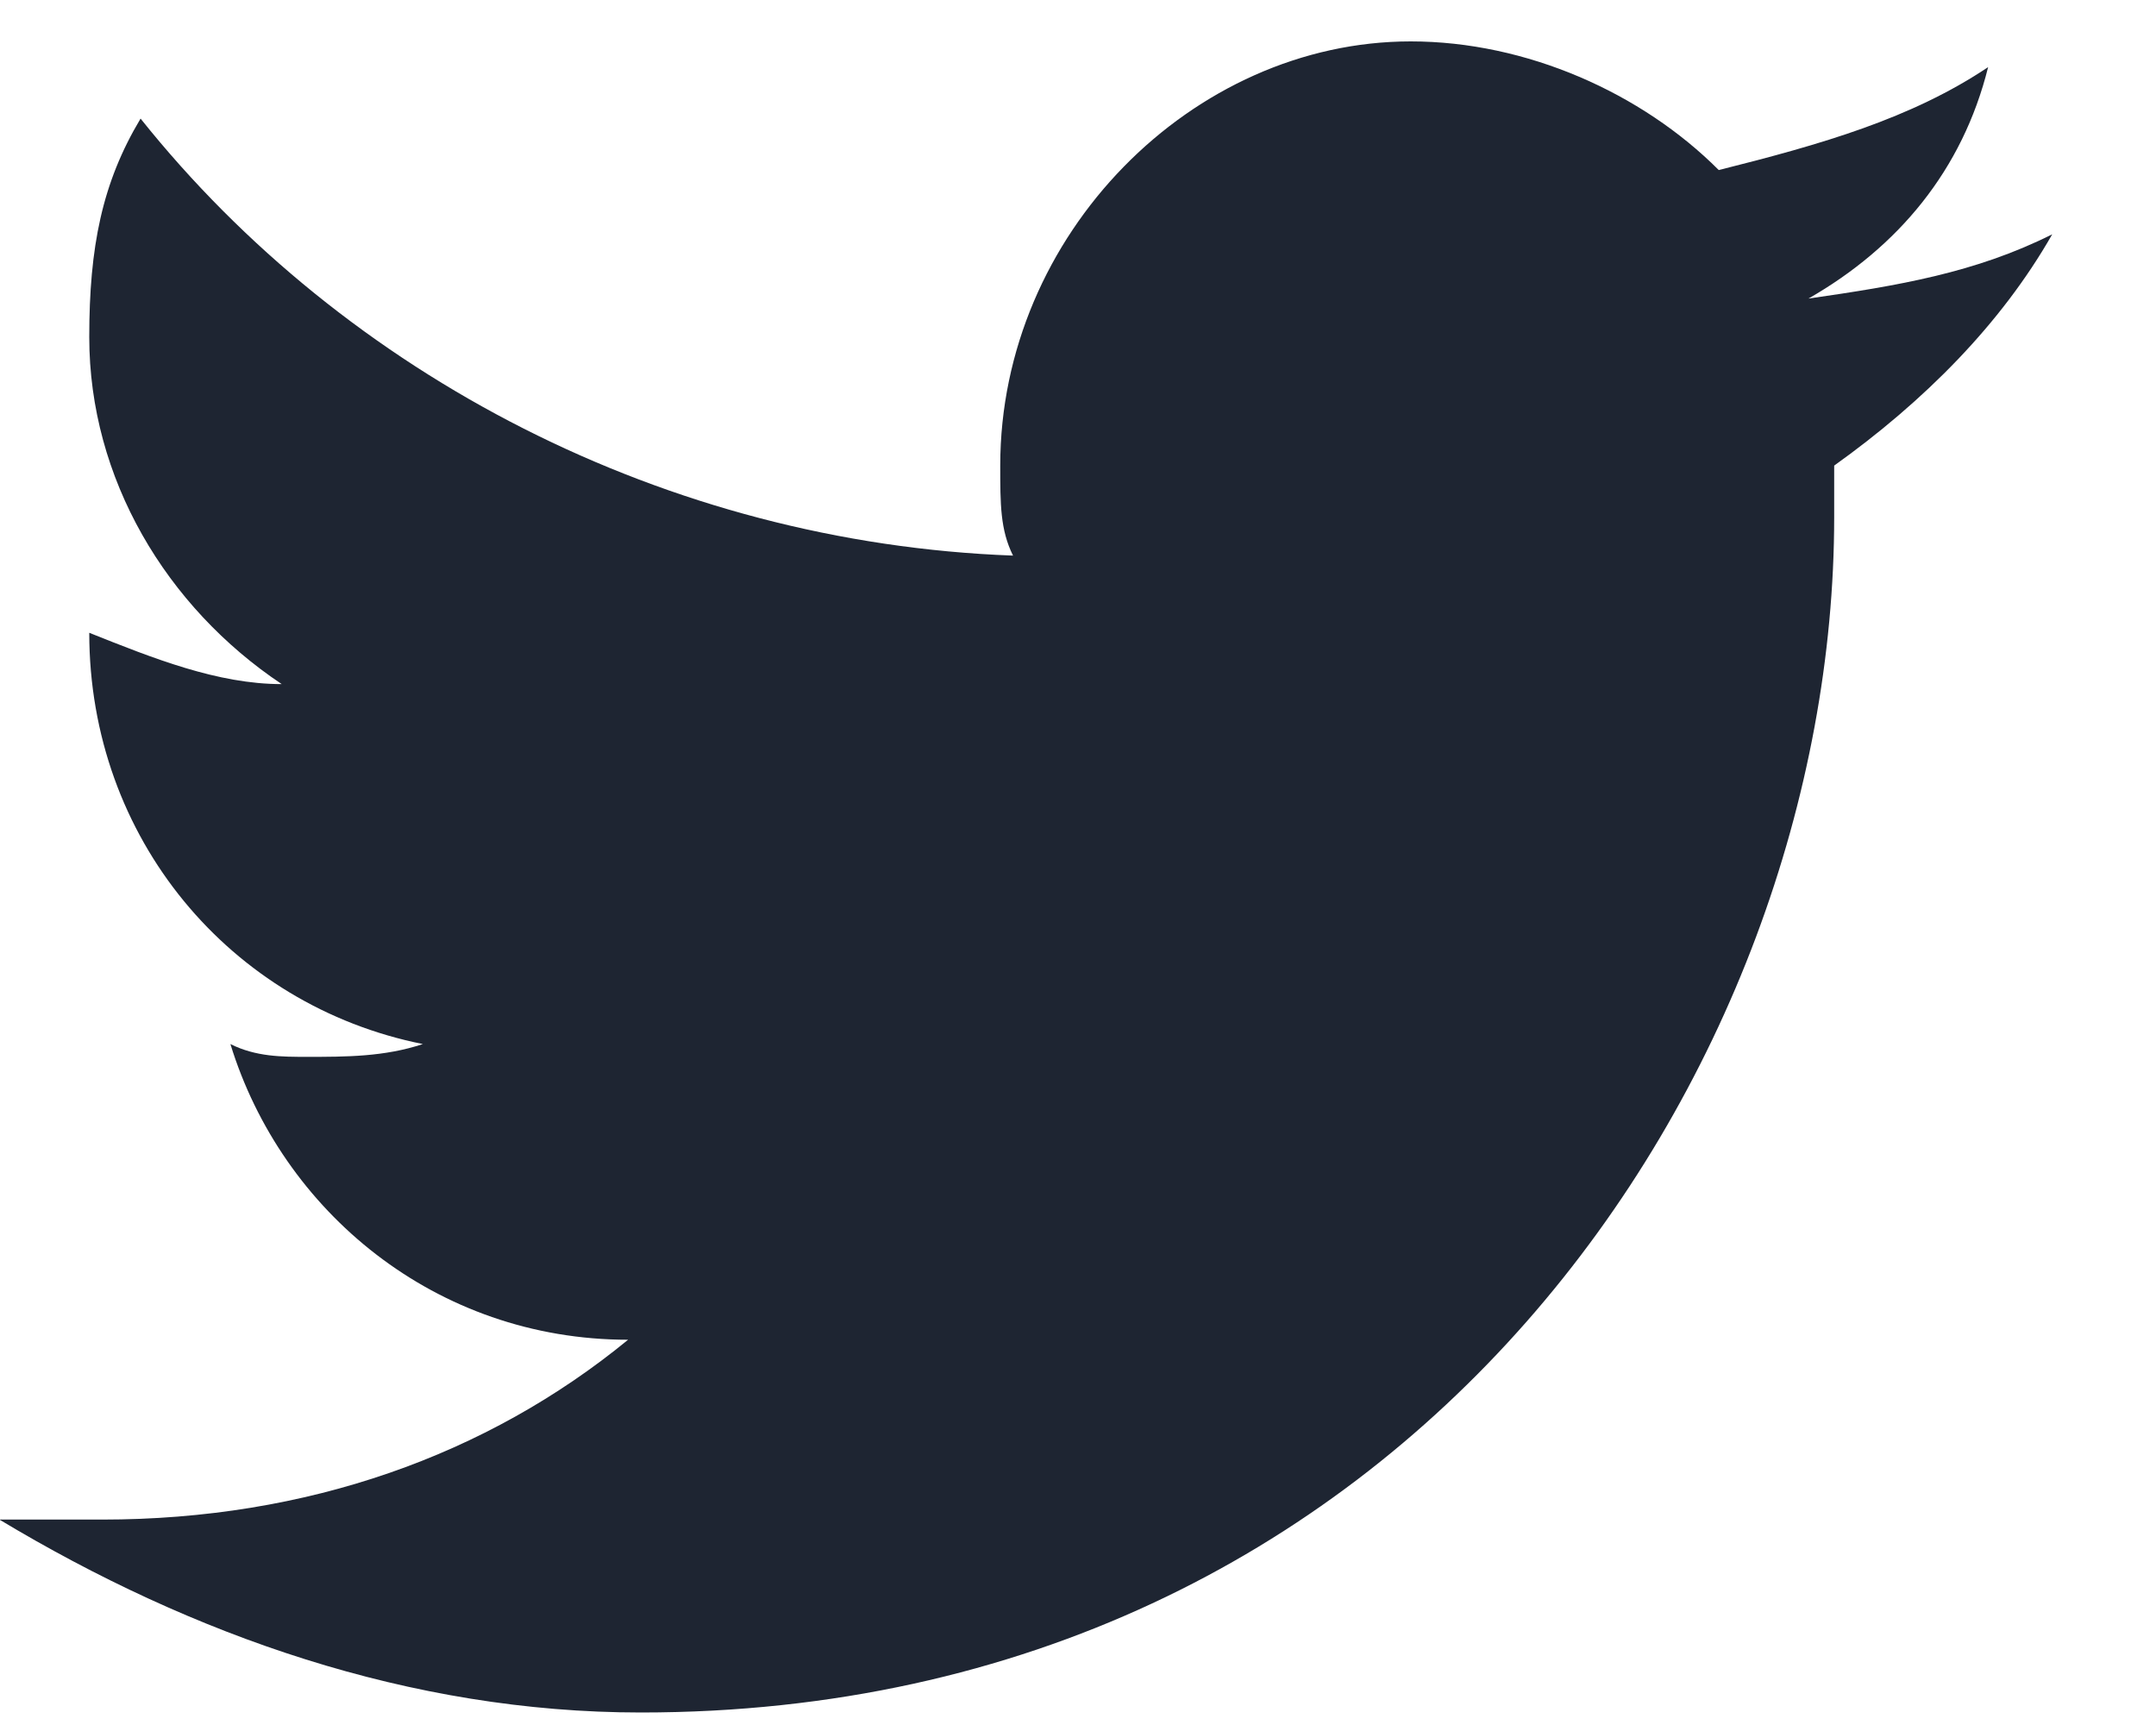 <svg width="15" height="12" viewBox="0 0 15 12" fill="none" xmlns="http://www.w3.org/2000/svg">
<path d="M14.278 1.63C13.743 1.898 13.207 1.987 12.582 2.077C13.207 1.719 13.654 1.183 13.832 0.467C13.297 0.825 12.672 1.004 11.958 1.183C11.422 0.646 10.619 0.288 9.815 0.288C8.298 0.288 6.959 1.63 6.959 3.239C6.959 3.507 6.959 3.686 7.048 3.865C4.638 3.776 2.406 2.613 0.978 0.825C0.71 1.272 0.621 1.719 0.621 2.345C0.621 3.329 1.157 4.223 1.96 4.759C1.514 4.759 1.067 4.58 0.621 4.402C0.621 5.832 1.603 6.995 2.942 7.263C2.674 7.352 2.406 7.352 2.138 7.352C1.96 7.352 1.781 7.352 1.603 7.263C1.96 8.425 3.031 9.32 4.37 9.32C3.388 10.124 2.138 10.571 0.71 10.571C0.442 10.571 0.264 10.571 -0.004 10.571C1.335 11.376 2.853 11.913 4.459 11.913C9.815 11.913 12.761 7.442 12.761 3.597C12.761 3.507 12.761 3.329 12.761 3.239C13.386 2.792 13.921 2.256 14.278 1.63Z" fill="#1E2532"/>
</svg>
